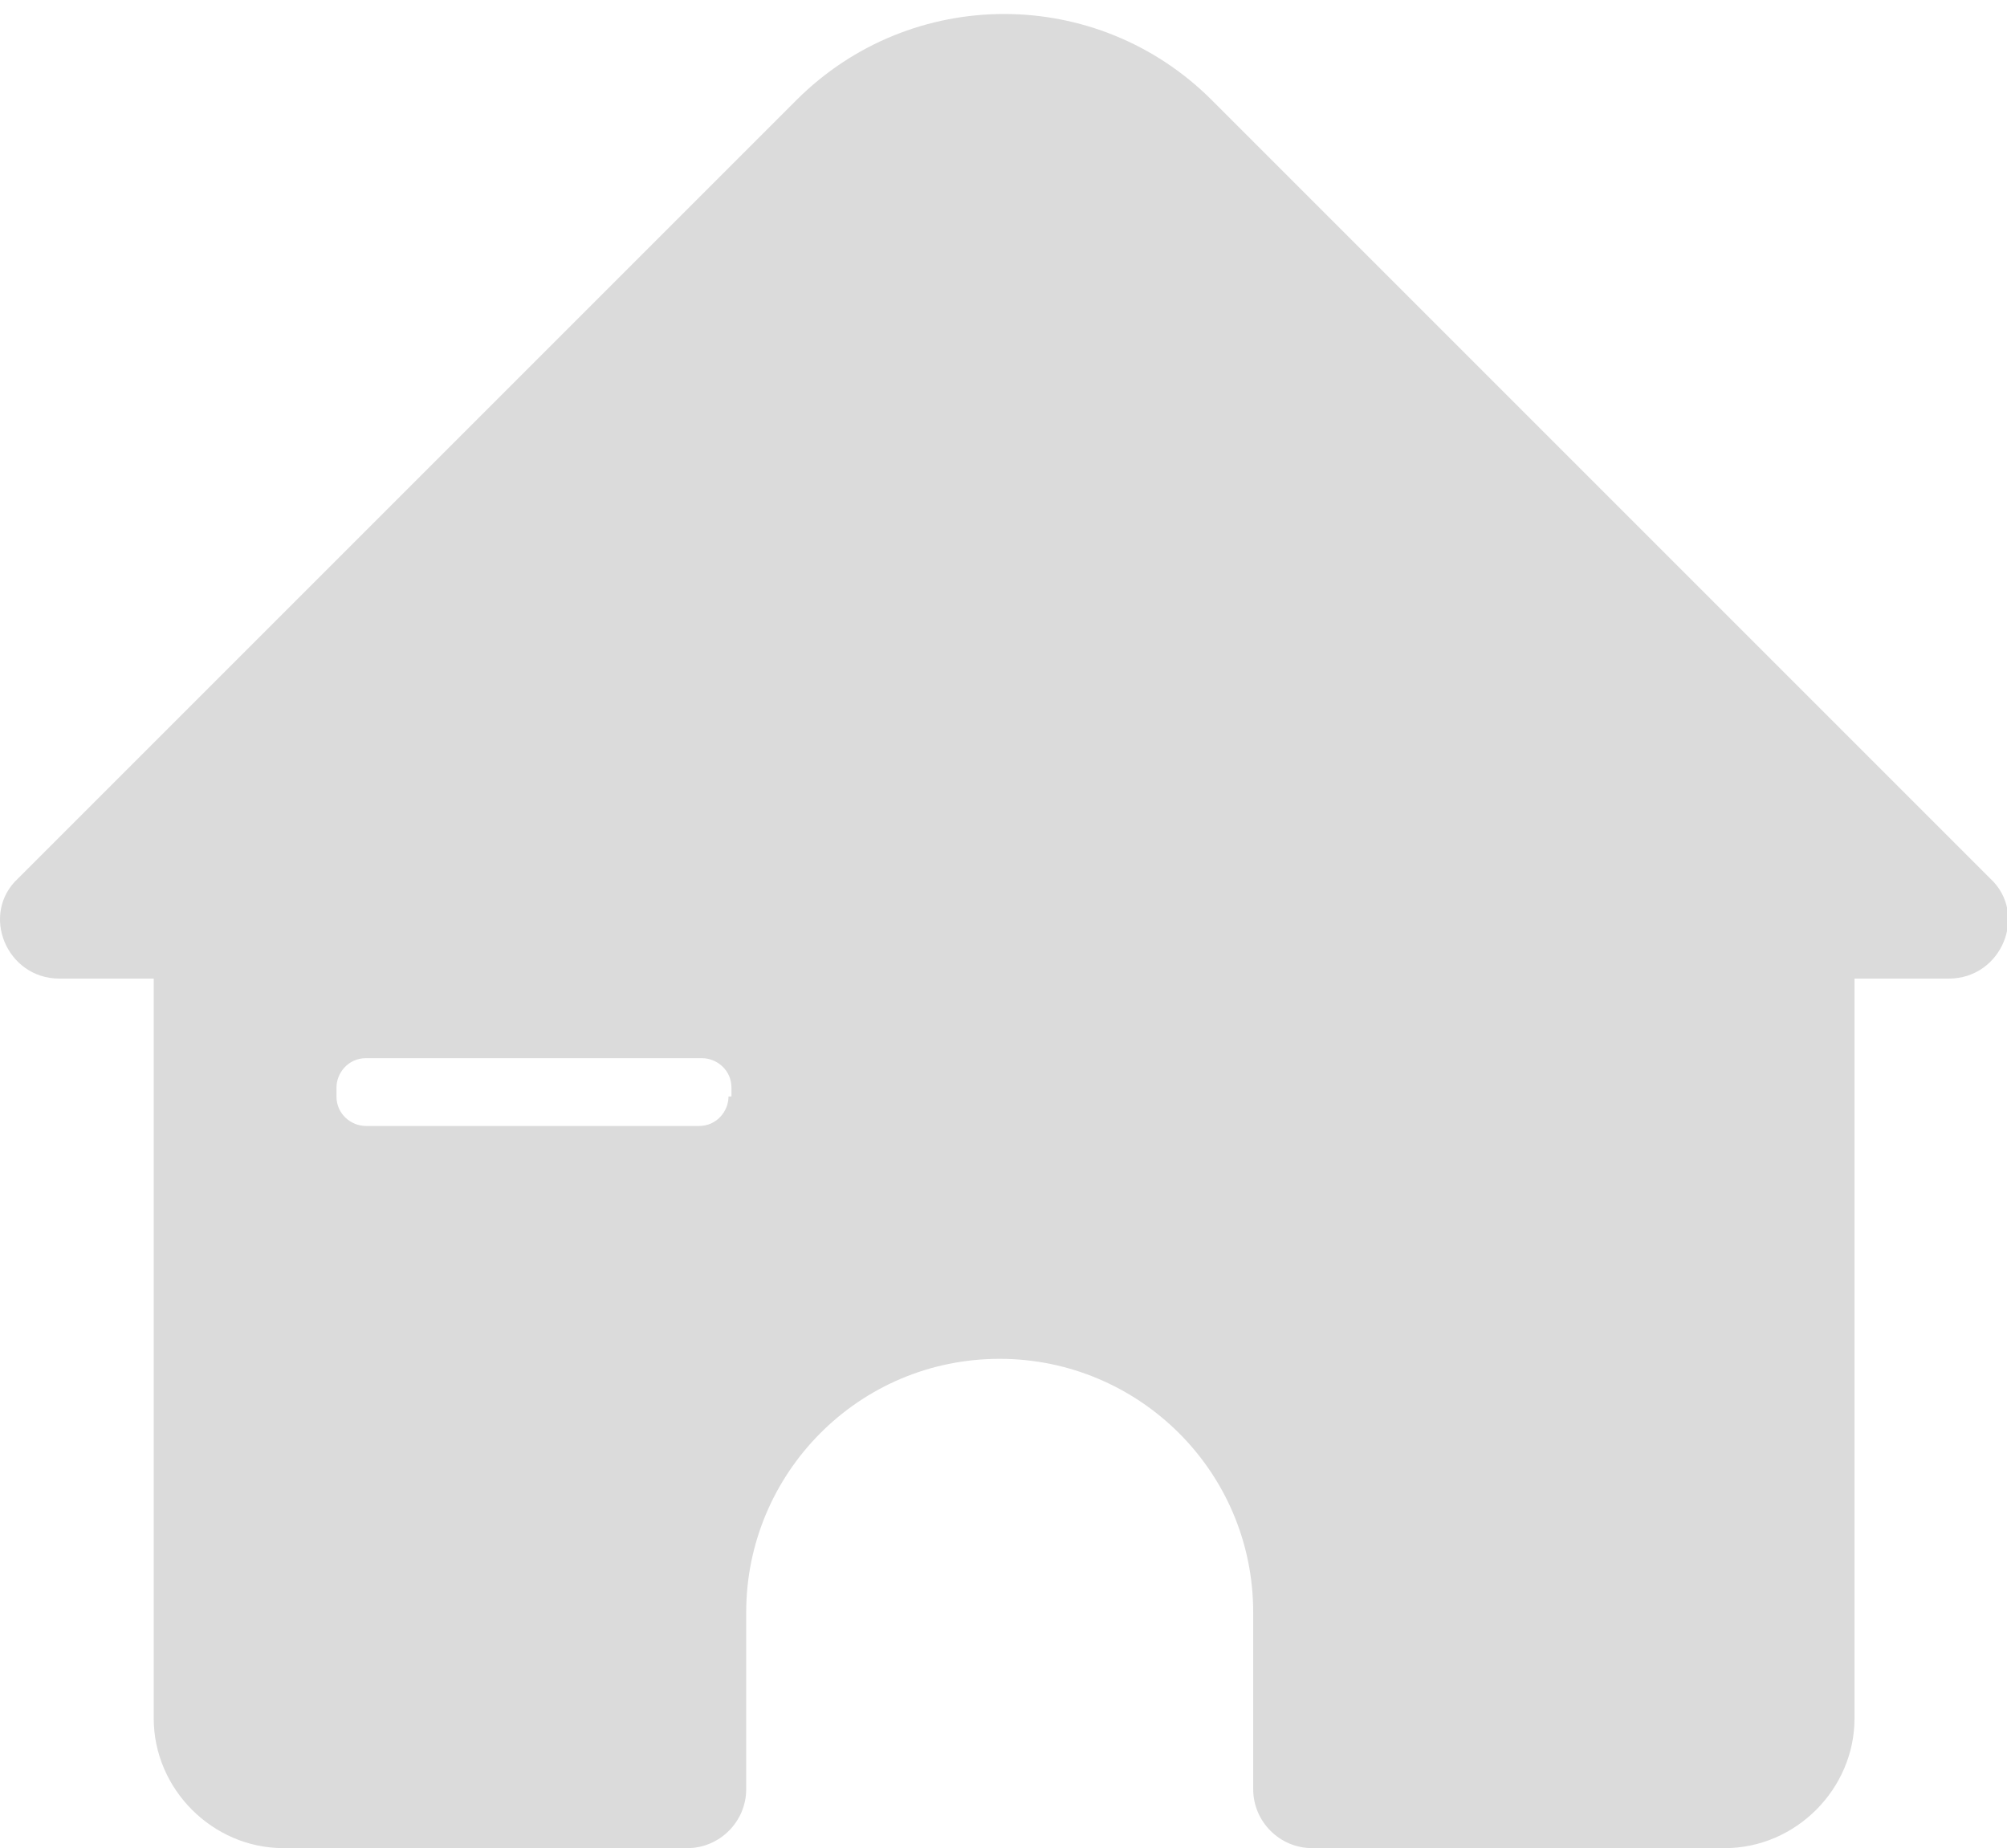 <?xml version="1.0" standalone="no"?><!DOCTYPE svg PUBLIC "-//W3C//DTD SVG 1.1//EN" "http://www.w3.org/Graphics/SVG/1.1/DTD/svg11.dtd"><svg t="1652166888818" class="icon" viewBox="0 0 1112 1024" version="1.1" xmlns="http://www.w3.org/2000/svg" p-id="4735" xmlns:xlink="http://www.w3.org/1999/xlink" width="217.188" height="200"><defs><style type="text/css">@font-face { font-family: feedback-iconfont; src: url("//at.alicdn.com/t/font_1031158_u69w8yhxdu.woff2?t=1630033759944") format("woff2"), url("//at.alicdn.com/t/font_1031158_u69w8yhxdu.woff?t=1630033759944") format("woff"), url("//at.alicdn.com/t/font_1031158_u69w8yhxdu.ttf?t=1630033759944") format("truetype"); }
</style></defs><path d="M441.202 55.528L10.044 486.686C-11.187 506.284 3.512 542.214 32.909 542.214h52.262v409.927c0 39.196 32.663 71.86 71.86 71.86h223.745c17.965 0 32.663-14.699 32.663-32.663v-97.99c0-76.759 62.061-140.453 140.453-140.453 76.759 0 140.453 62.061 140.453 140.453v97.99c0 17.965 14.699 32.663 32.663 32.663h228.644c39.196 0 71.86-32.663 71.86-71.86V542.214h52.262c29.397 0 44.096-35.93 22.864-55.528L671.48 55.528C607.786-8.166 504.896-8.166 441.202 55.528z m-37.563 552.013c0 8.166-6.533 16.332-16.332 16.332H202.759c-8.166 0-16.332-6.533-16.332-16.332v-4.9c0-8.166 6.533-16.332 16.332-16.332h186.182c8.166 0 16.332 6.533 16.332 16.332v4.9z" fill="#dbdbdb" p-id="4736"></path></svg>